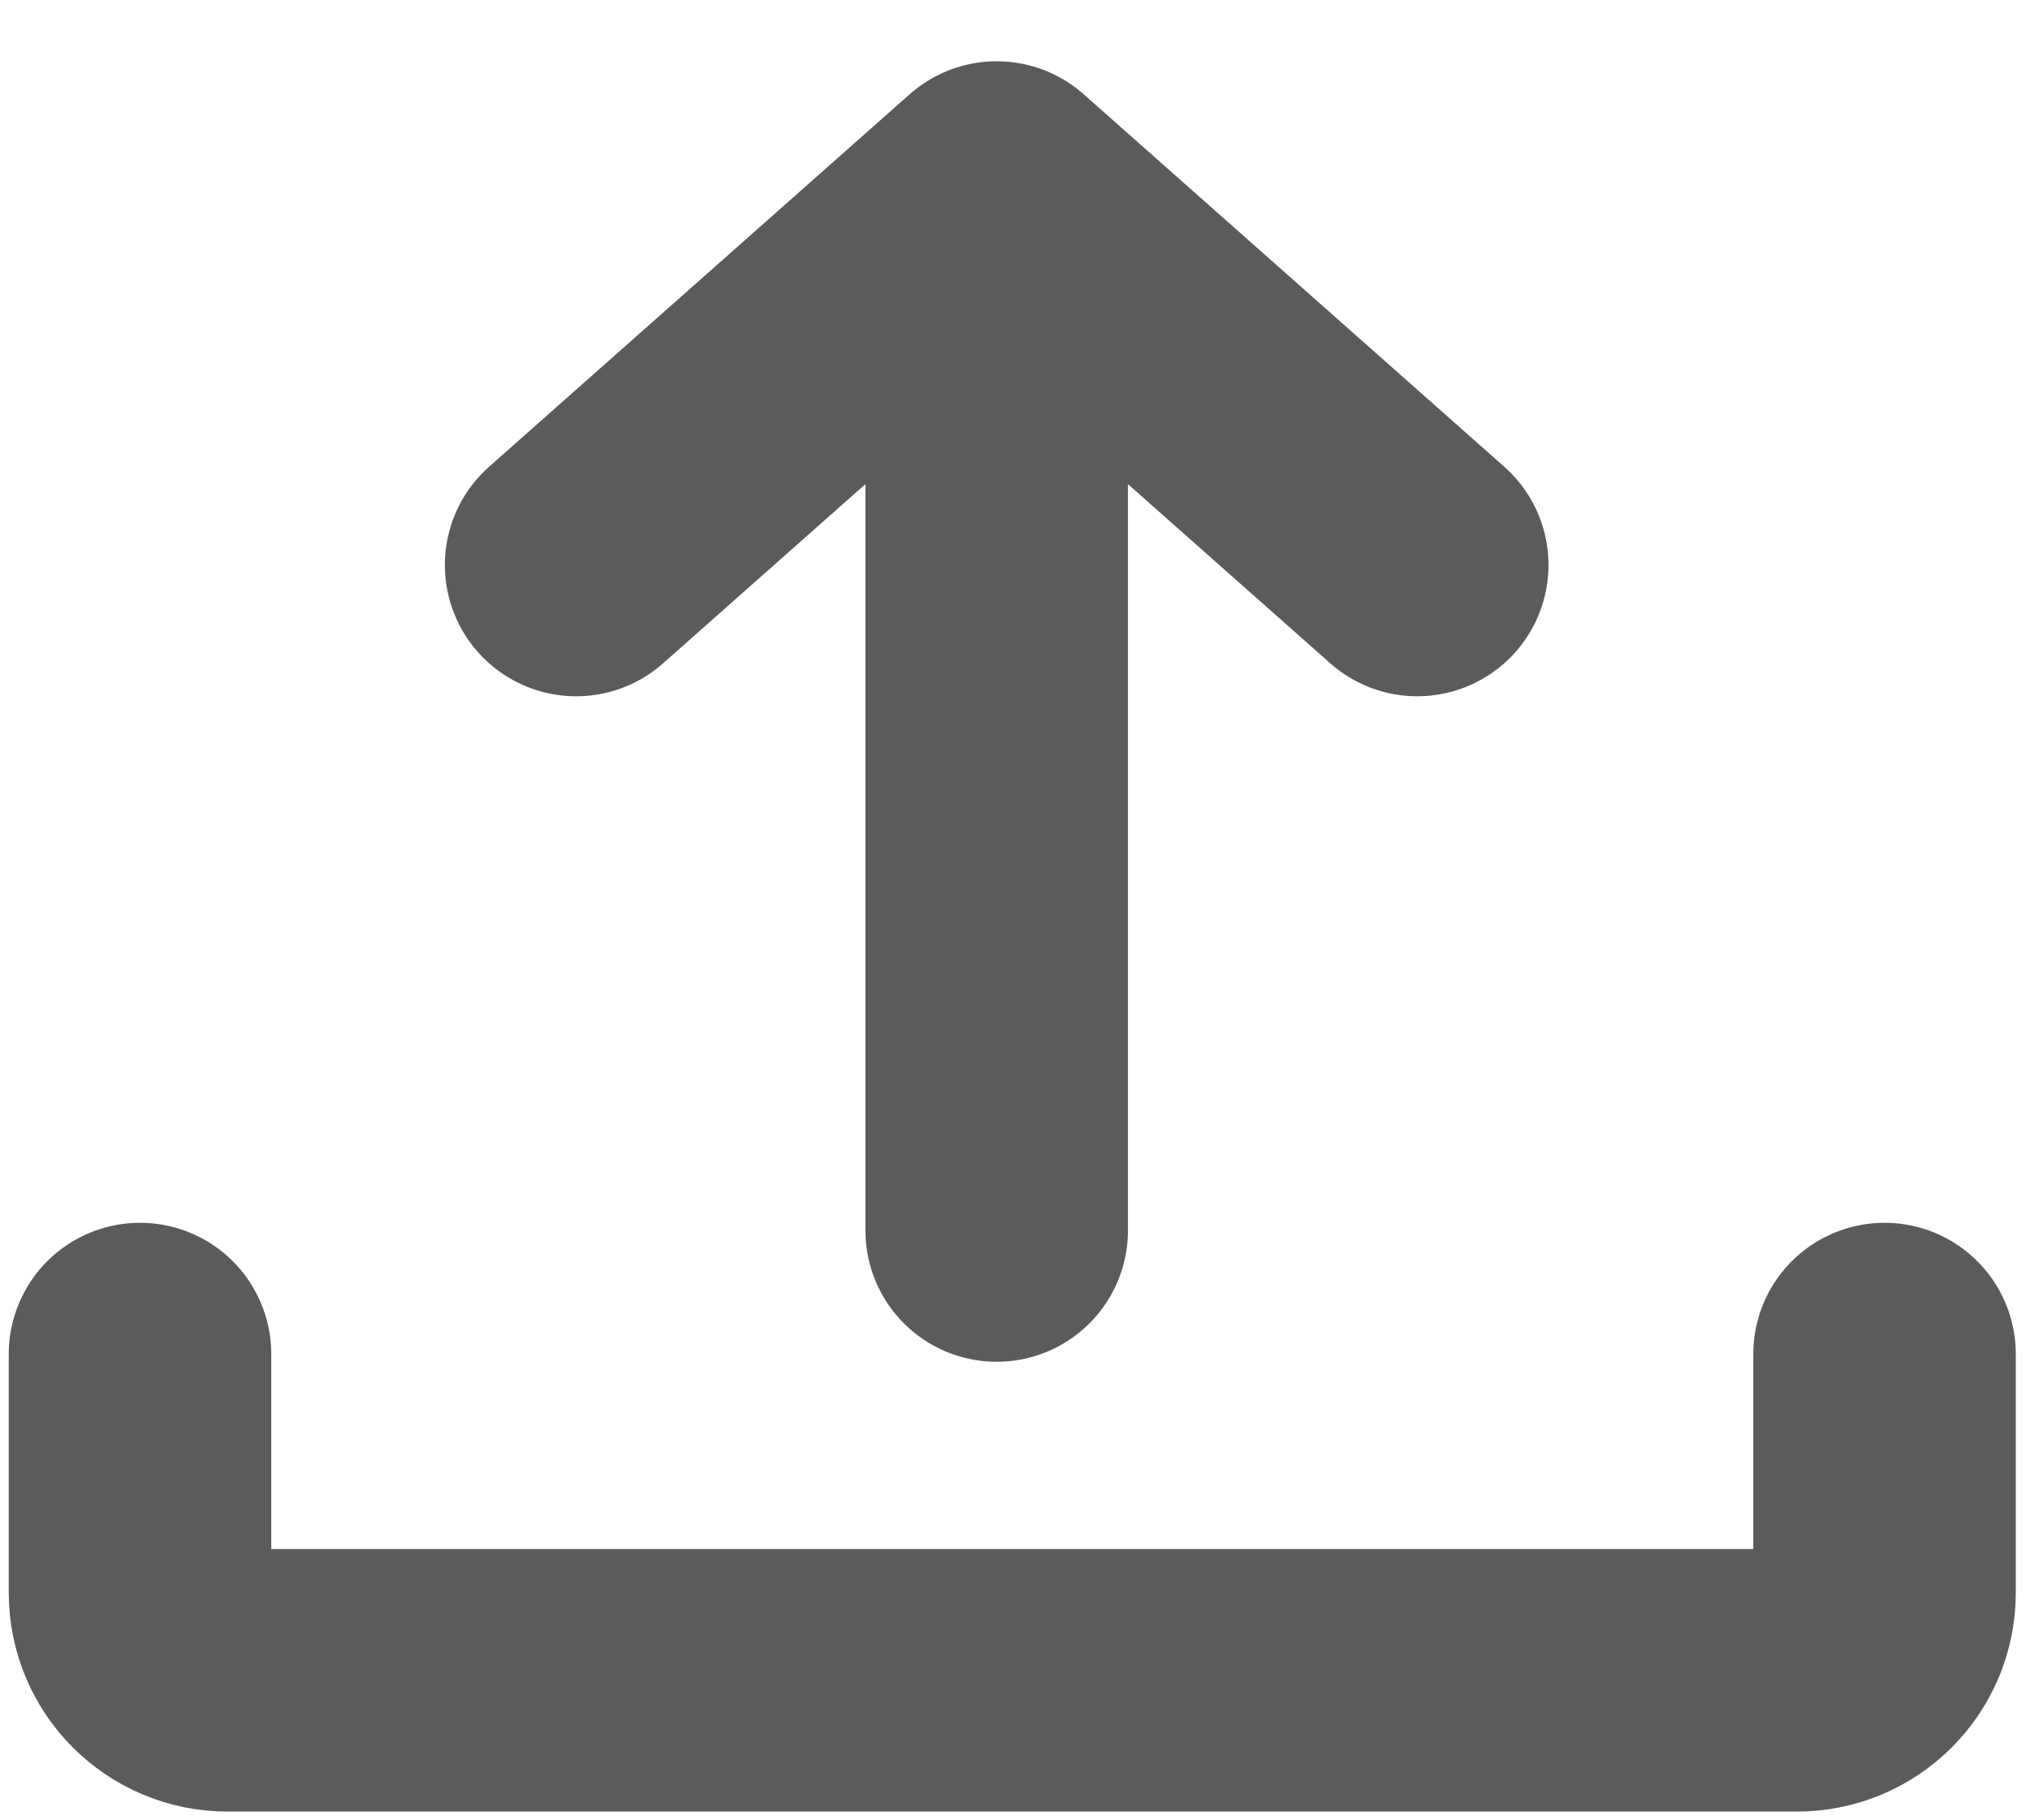 <svg width="116" height="104" viewBox="0 0 116 104" fill="none" xmlns="http://www.w3.org/2000/svg">
<path d="M8 77.362V91C8 93.761 10.239 96 13 96H102.688C105.449 96 107.688 93.761 107.688 91V77.362" stroke="#5B5B5B" stroke-width="15" stroke-linecap="round" stroke-linejoin="round"/>
<path d="M56.953 70.302V11M56.953 11L32.921 32.28M56.953 11L80.985 32.28" stroke="#5B5B5B" stroke-width="15" stroke-linecap="round"/>
</svg>
